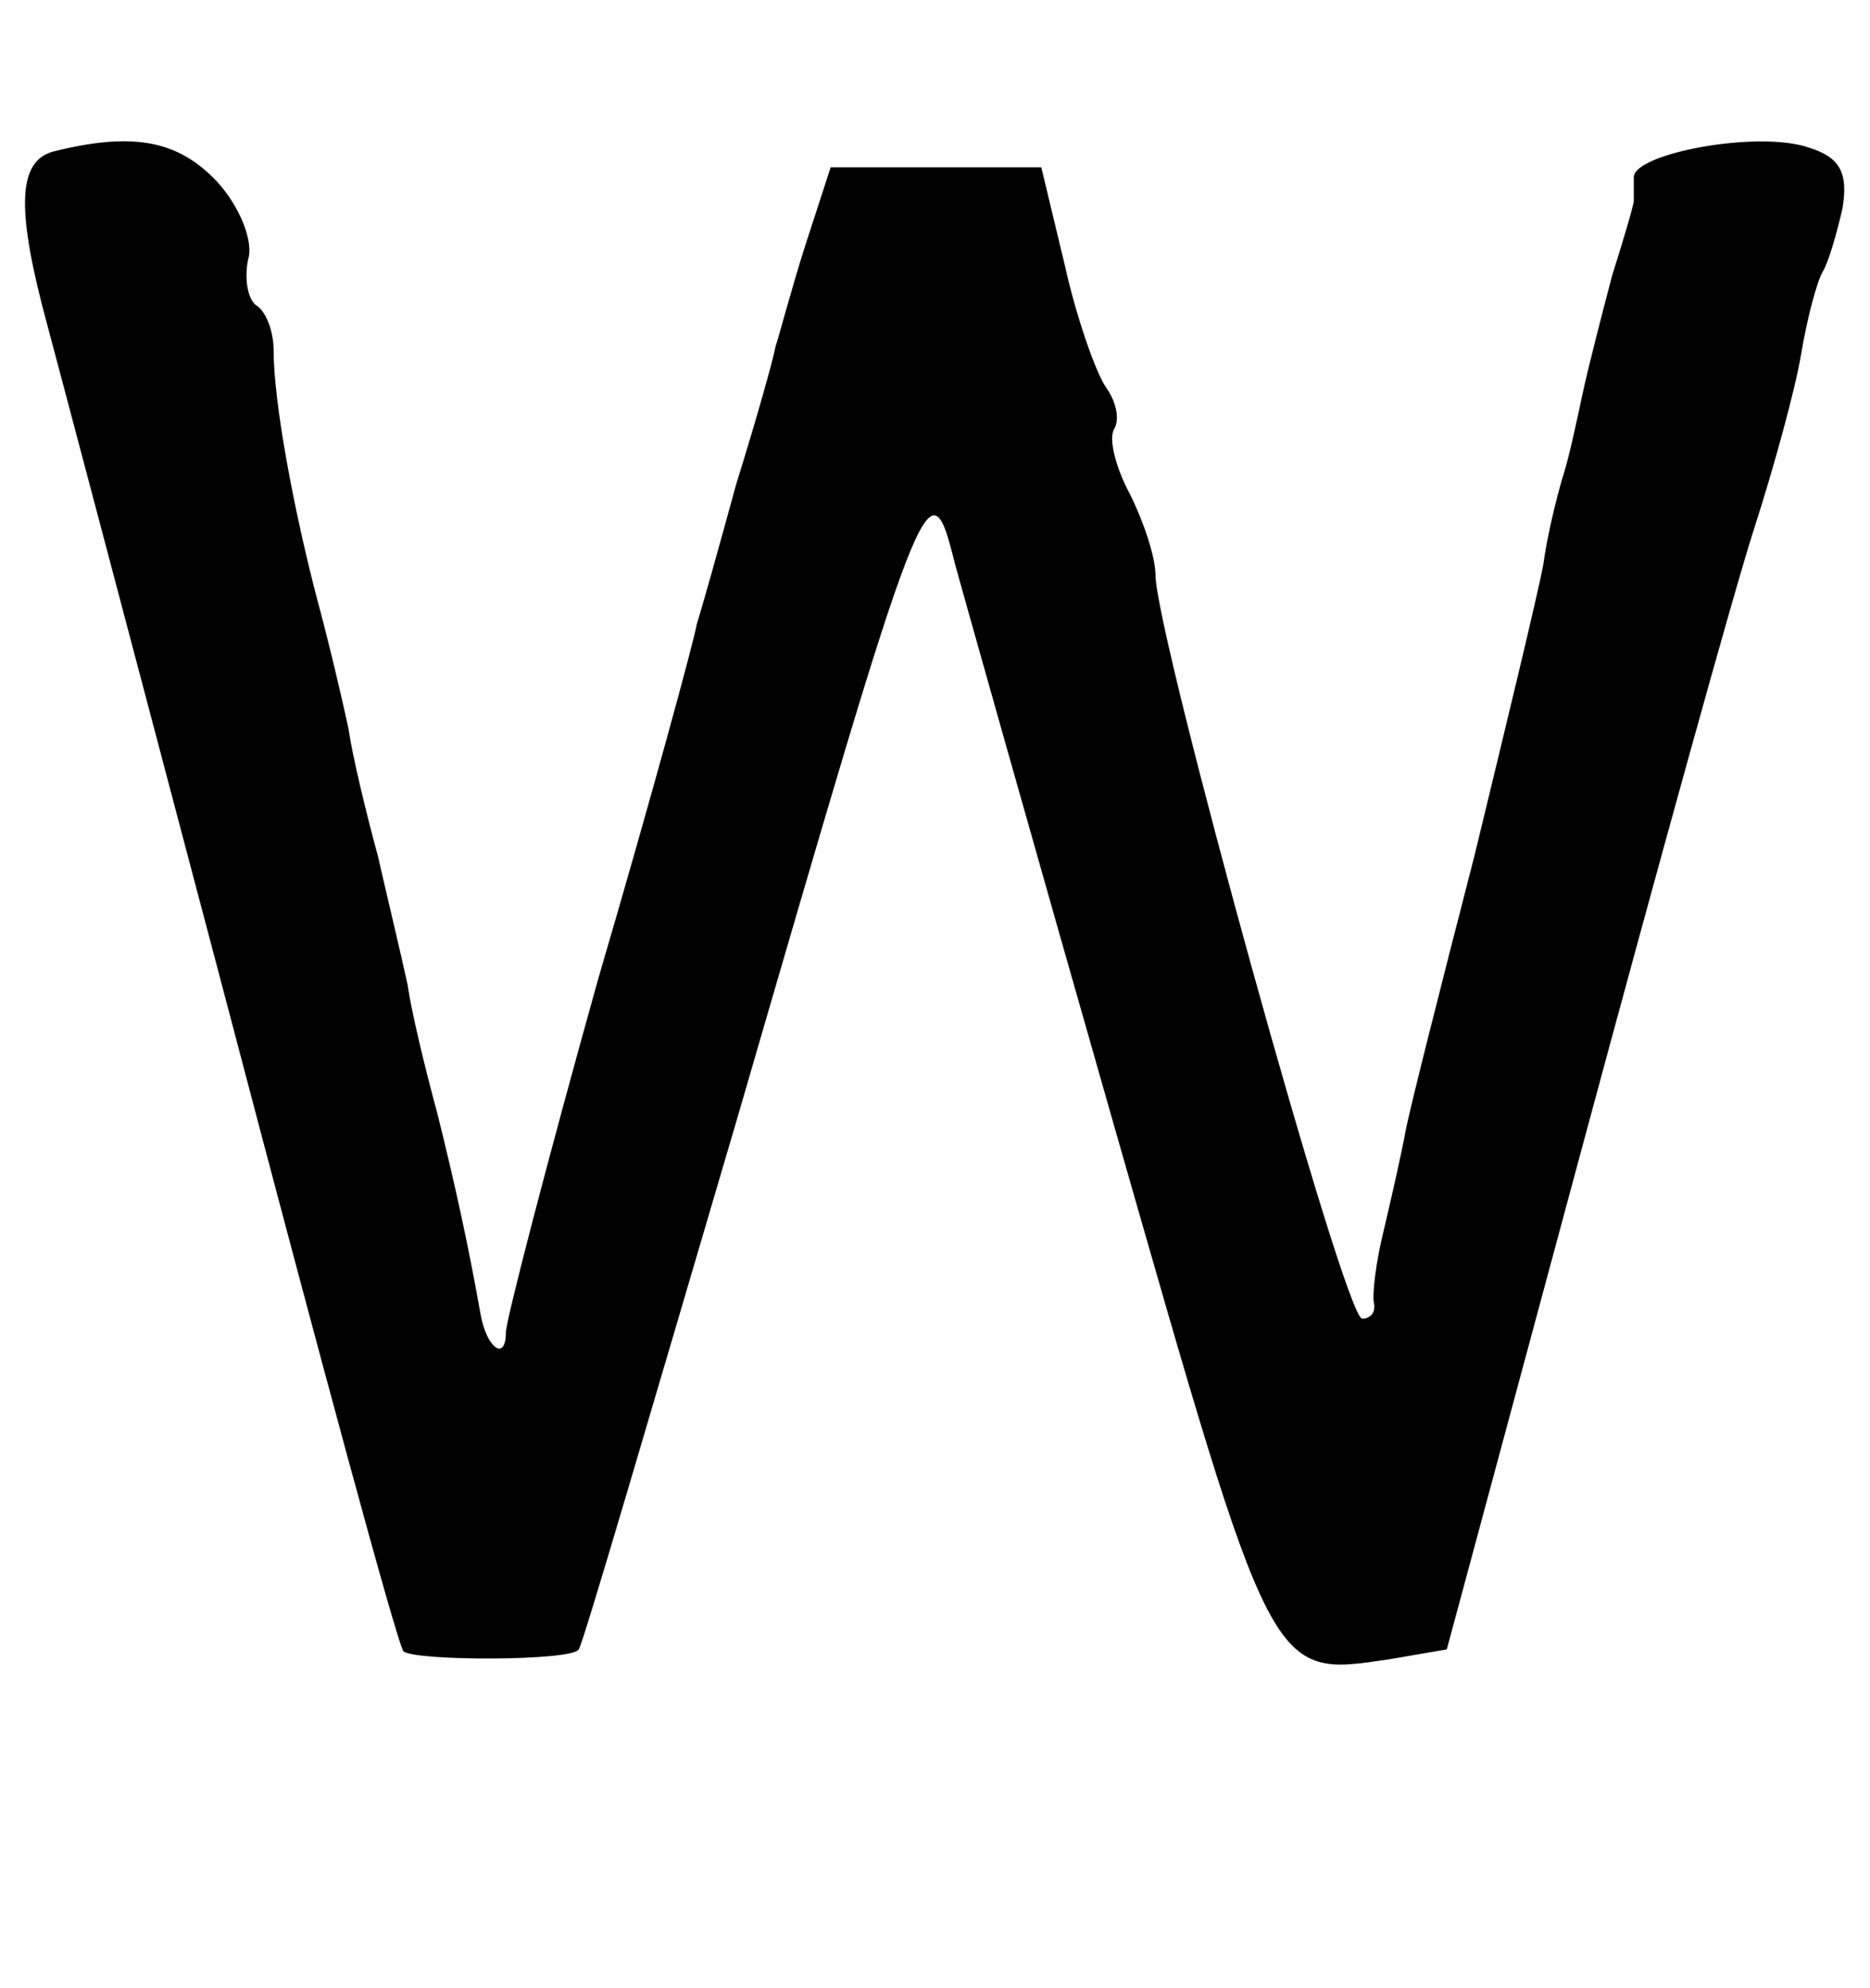 <?xml version="1.0" standalone="no"?>
<!DOCTYPE svg PUBLIC "-//W3C//DTD SVG 20010904//EN"
 "http://www.w3.org/TR/2001/REC-SVG-20010904/DTD/svg10.dtd">
<svg version="1.0" xmlns="http://www.w3.org/2000/svg"
 width="95pt" height="101pt" viewBox="0 0 95 101"
 preserveAspectRatio="xMidYMid meet">
<g transform="translate(0,101) scale(0.1,-0.1)"
fill="#000000" stroke="none">
<path d="M27 933 c-18 -5 -19 -29 -3 -88 3 -11 44 -166 91 -344 47 -179 87
-327 90 -330 6 -5 86 -5 89 1 2 2 37 122 80 268 95 327 98 337 111 284 3 -11
39 -139 81 -286 81 -283 79 -280 140 -271 l29 5 69 256 c38 141 77 282 87 313
10 31 21 71 24 89 3 18 8 37 11 42 3 5 7 19 10 32 3 18 -1 26 -17 31 -26 9
-89 -3 -89 -15 0 -6 0 -11 0 -12 0 -2 -5 -19 -11 -38 -5 -19 -12 -46 -15 -60
-3 -14 -7 -33 -10 -42 -3 -10 -8 -30 -10 -45 -3 -16 -19 -82 -35 -148 -17 -66
-33 -129 -35 -140 -2 -11 -7 -33 -11 -50 -4 -16 -6 -33 -5 -37 1 -5 -2 -8 -6
-8 -9 0 -105 348 -105 378 0 9 -6 27 -13 41 -7 13 -11 28 -8 33 3 5 1 14 -4
21 -5 7 -15 35 -21 62 l-12 50 -54 0 -53 0 -13 -40 c-7 -22 -13 -45 -15 -51
-1 -6 -10 -38 -20 -70 -9 -33 -18 -65 -20 -71 -1 -7 -23 -88 -50 -180 -26 -93
-47 -174 -47 -180 0 -15 -10 -8 -13 10 -6 34 -13 66 -22 102 -6 22 -13 51 -15
65 -3 14 -10 43 -15 65 -6 22 -13 51 -15 65 -3 14 -10 44 -16 66 -12 46 -22
100 -22 126 0 10 -4 20 -9 23 -4 3 -6 13 -4 23 3 9 -4 27 -16 40 -20 21 -43
25 -83 15z"/>
</g>
</svg>

